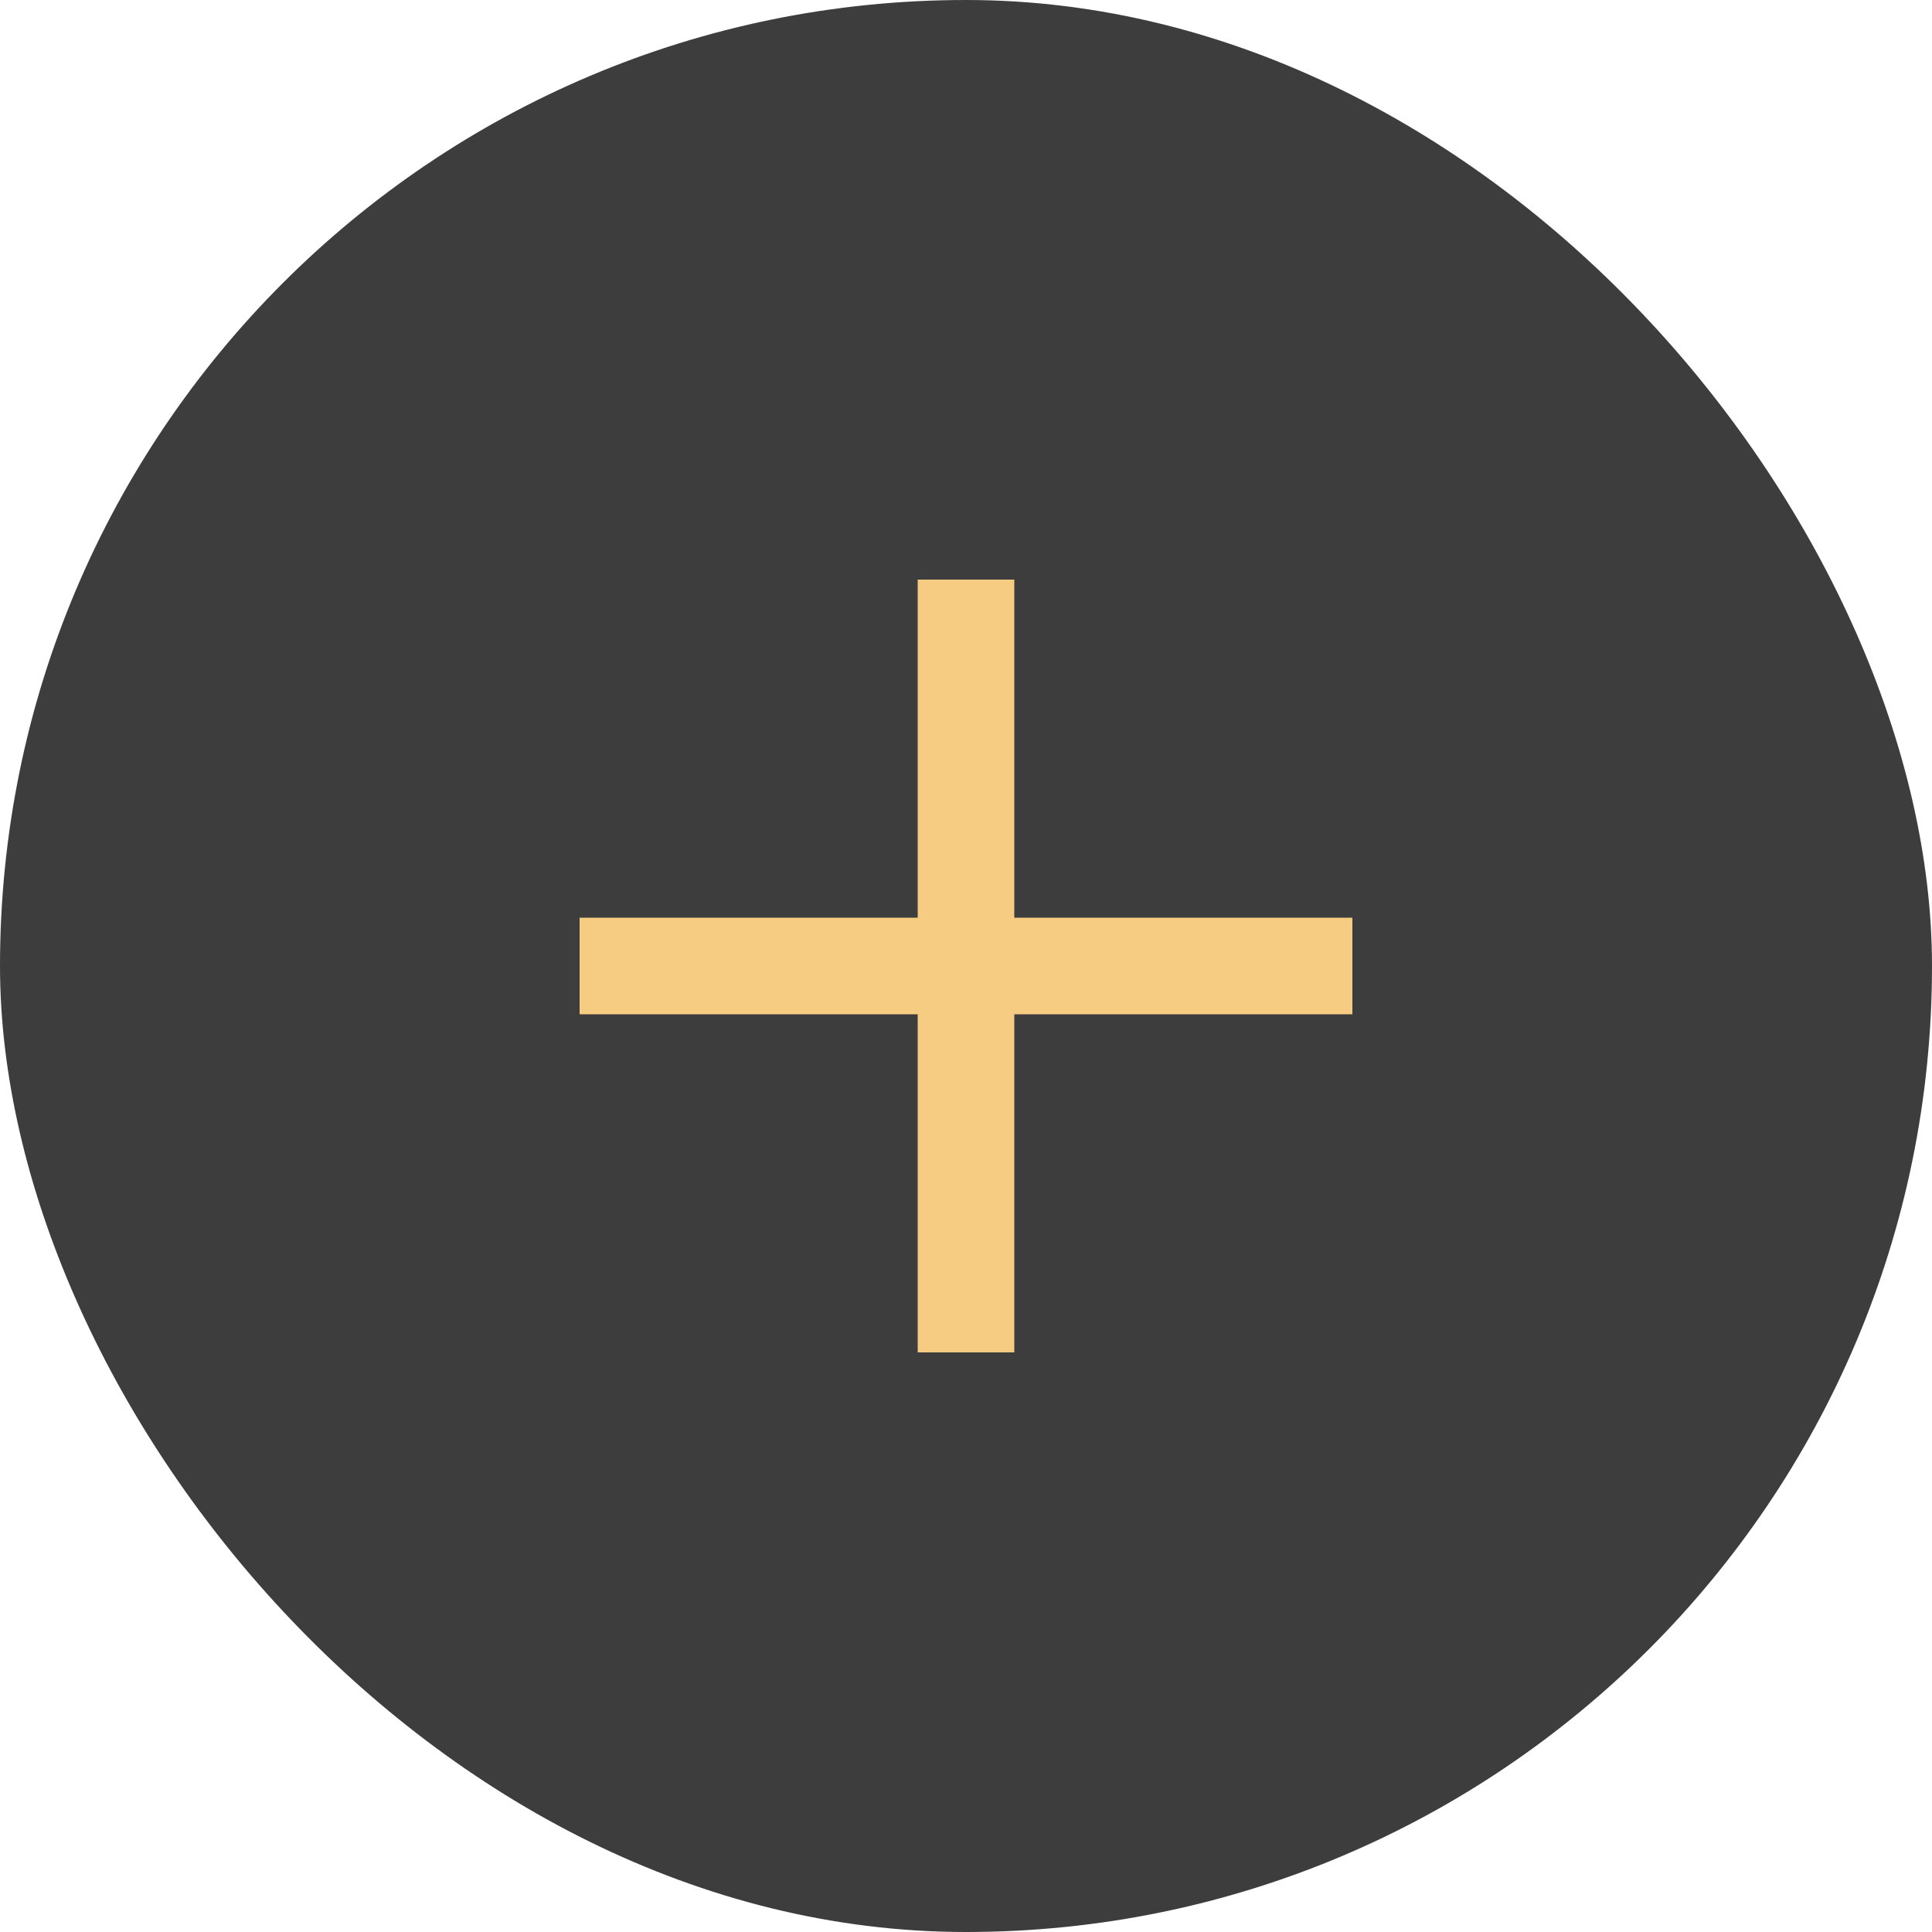 <svg width="40" height="40" viewBox="0 0 40 40" fill="none" xmlns="http://www.w3.org/2000/svg">
<rect width="40" height="40" rx="20" fill="#3D3D3D"/>
<path d="M28 21H21V28H19V21H12V19H19V12H21V19H28V21Z" fill="#F5CC82"/>
</svg>

